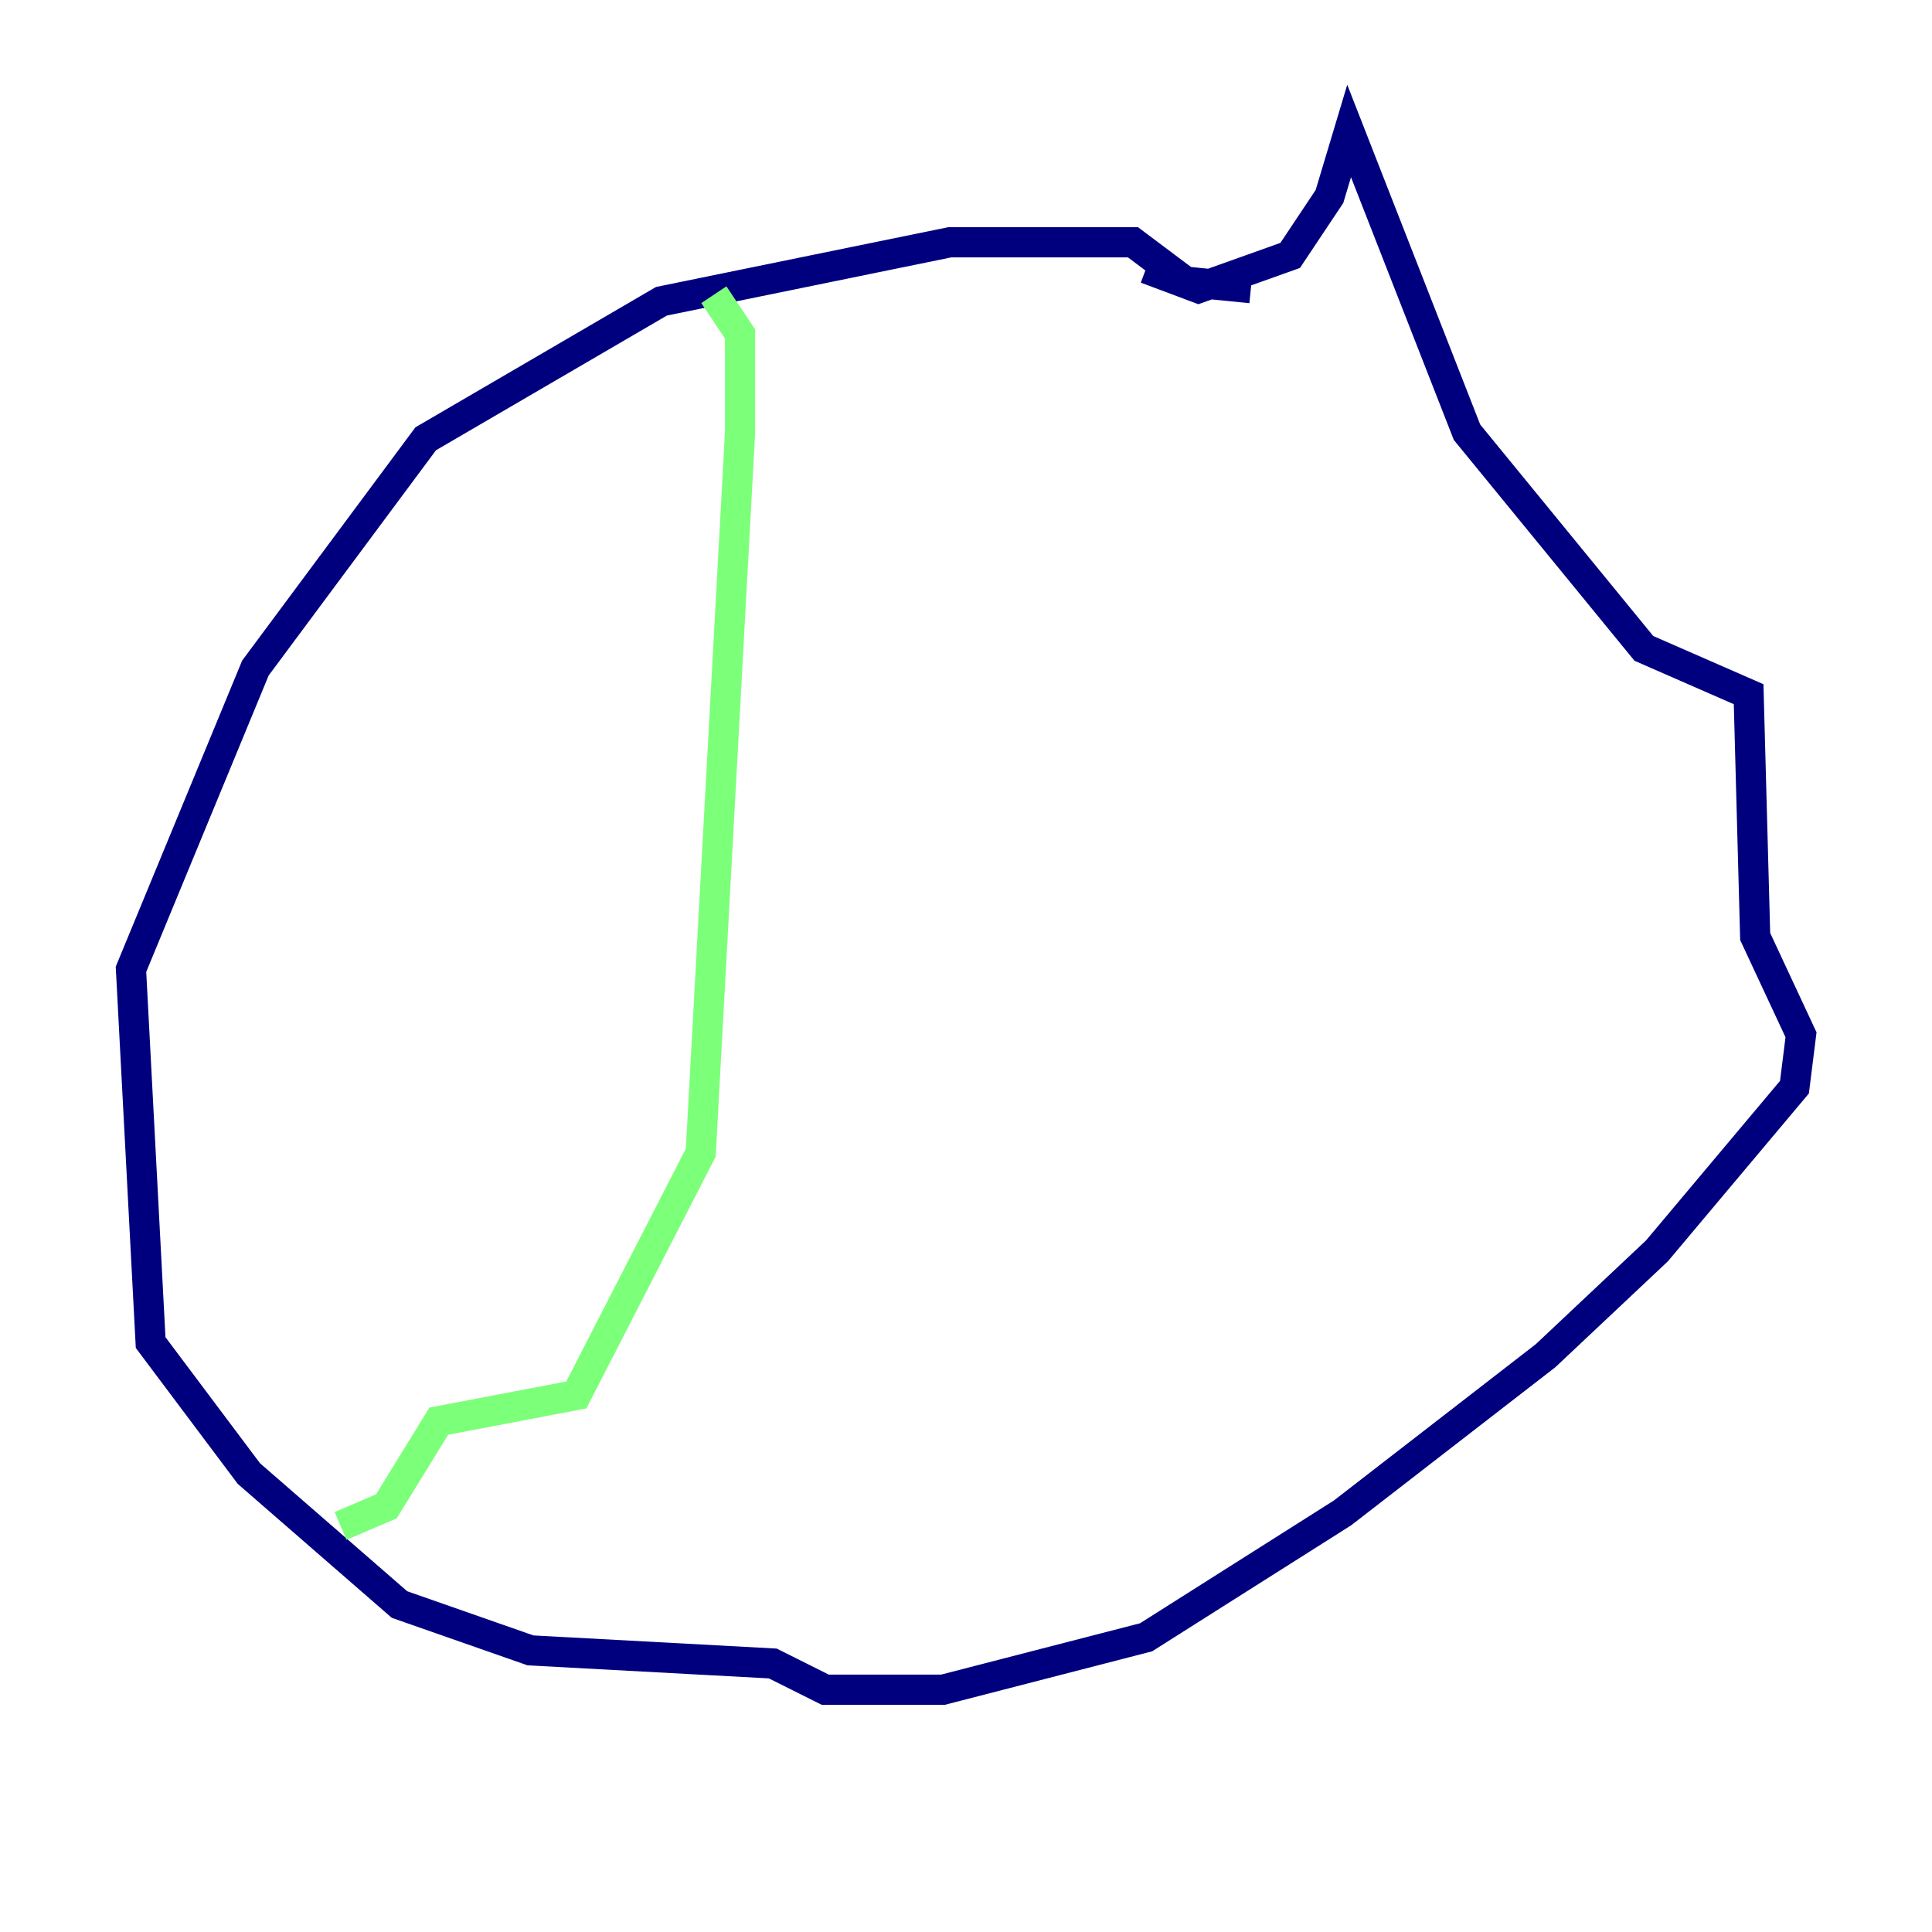 <?xml version="1.0" encoding="utf-8" ?>
<svg baseProfile="tiny" height="128" version="1.2" viewBox="0,0,128,128" width="128" xmlns="http://www.w3.org/2000/svg" xmlns:ev="http://www.w3.org/2001/xml-events" xmlns:xlink="http://www.w3.org/1999/xlink"><defs /><polyline fill="none" points="82.875,19.091 78.536,18.658 75.064,16.054 62.915,16.054 43.824,19.959 28.203,29.071 16.922,44.258 8.678,64.217 9.98,88.949 16.488,97.627 26.468,106.305 35.146,109.342 51.2,110.21 54.671,111.946 62.481,111.946 75.932,108.475 88.949,100.231 102.4,89.817 109.776,82.875 118.888,72.027 119.322,68.556 116.285,62.047 115.851,45.993 108.909,42.956 97.193,28.637 89.383,8.678 88.081,13.017 85.478,16.922 79.403,19.091 75.932,17.79" stroke="#00007f" stroke-width="2" /><polyline fill="none" points="47.295,19.525 49.031,22.129 49.031,28.637 46.427,76.366 38.183,92.42 29.071,94.156 25.6,99.797 22.563,101.098" stroke="#7cff79" stroke-width="2" /><polyline fill="none" points="96.759,28.203 96.759,28.203" stroke="#7f0000" stroke-width="2" /></svg>